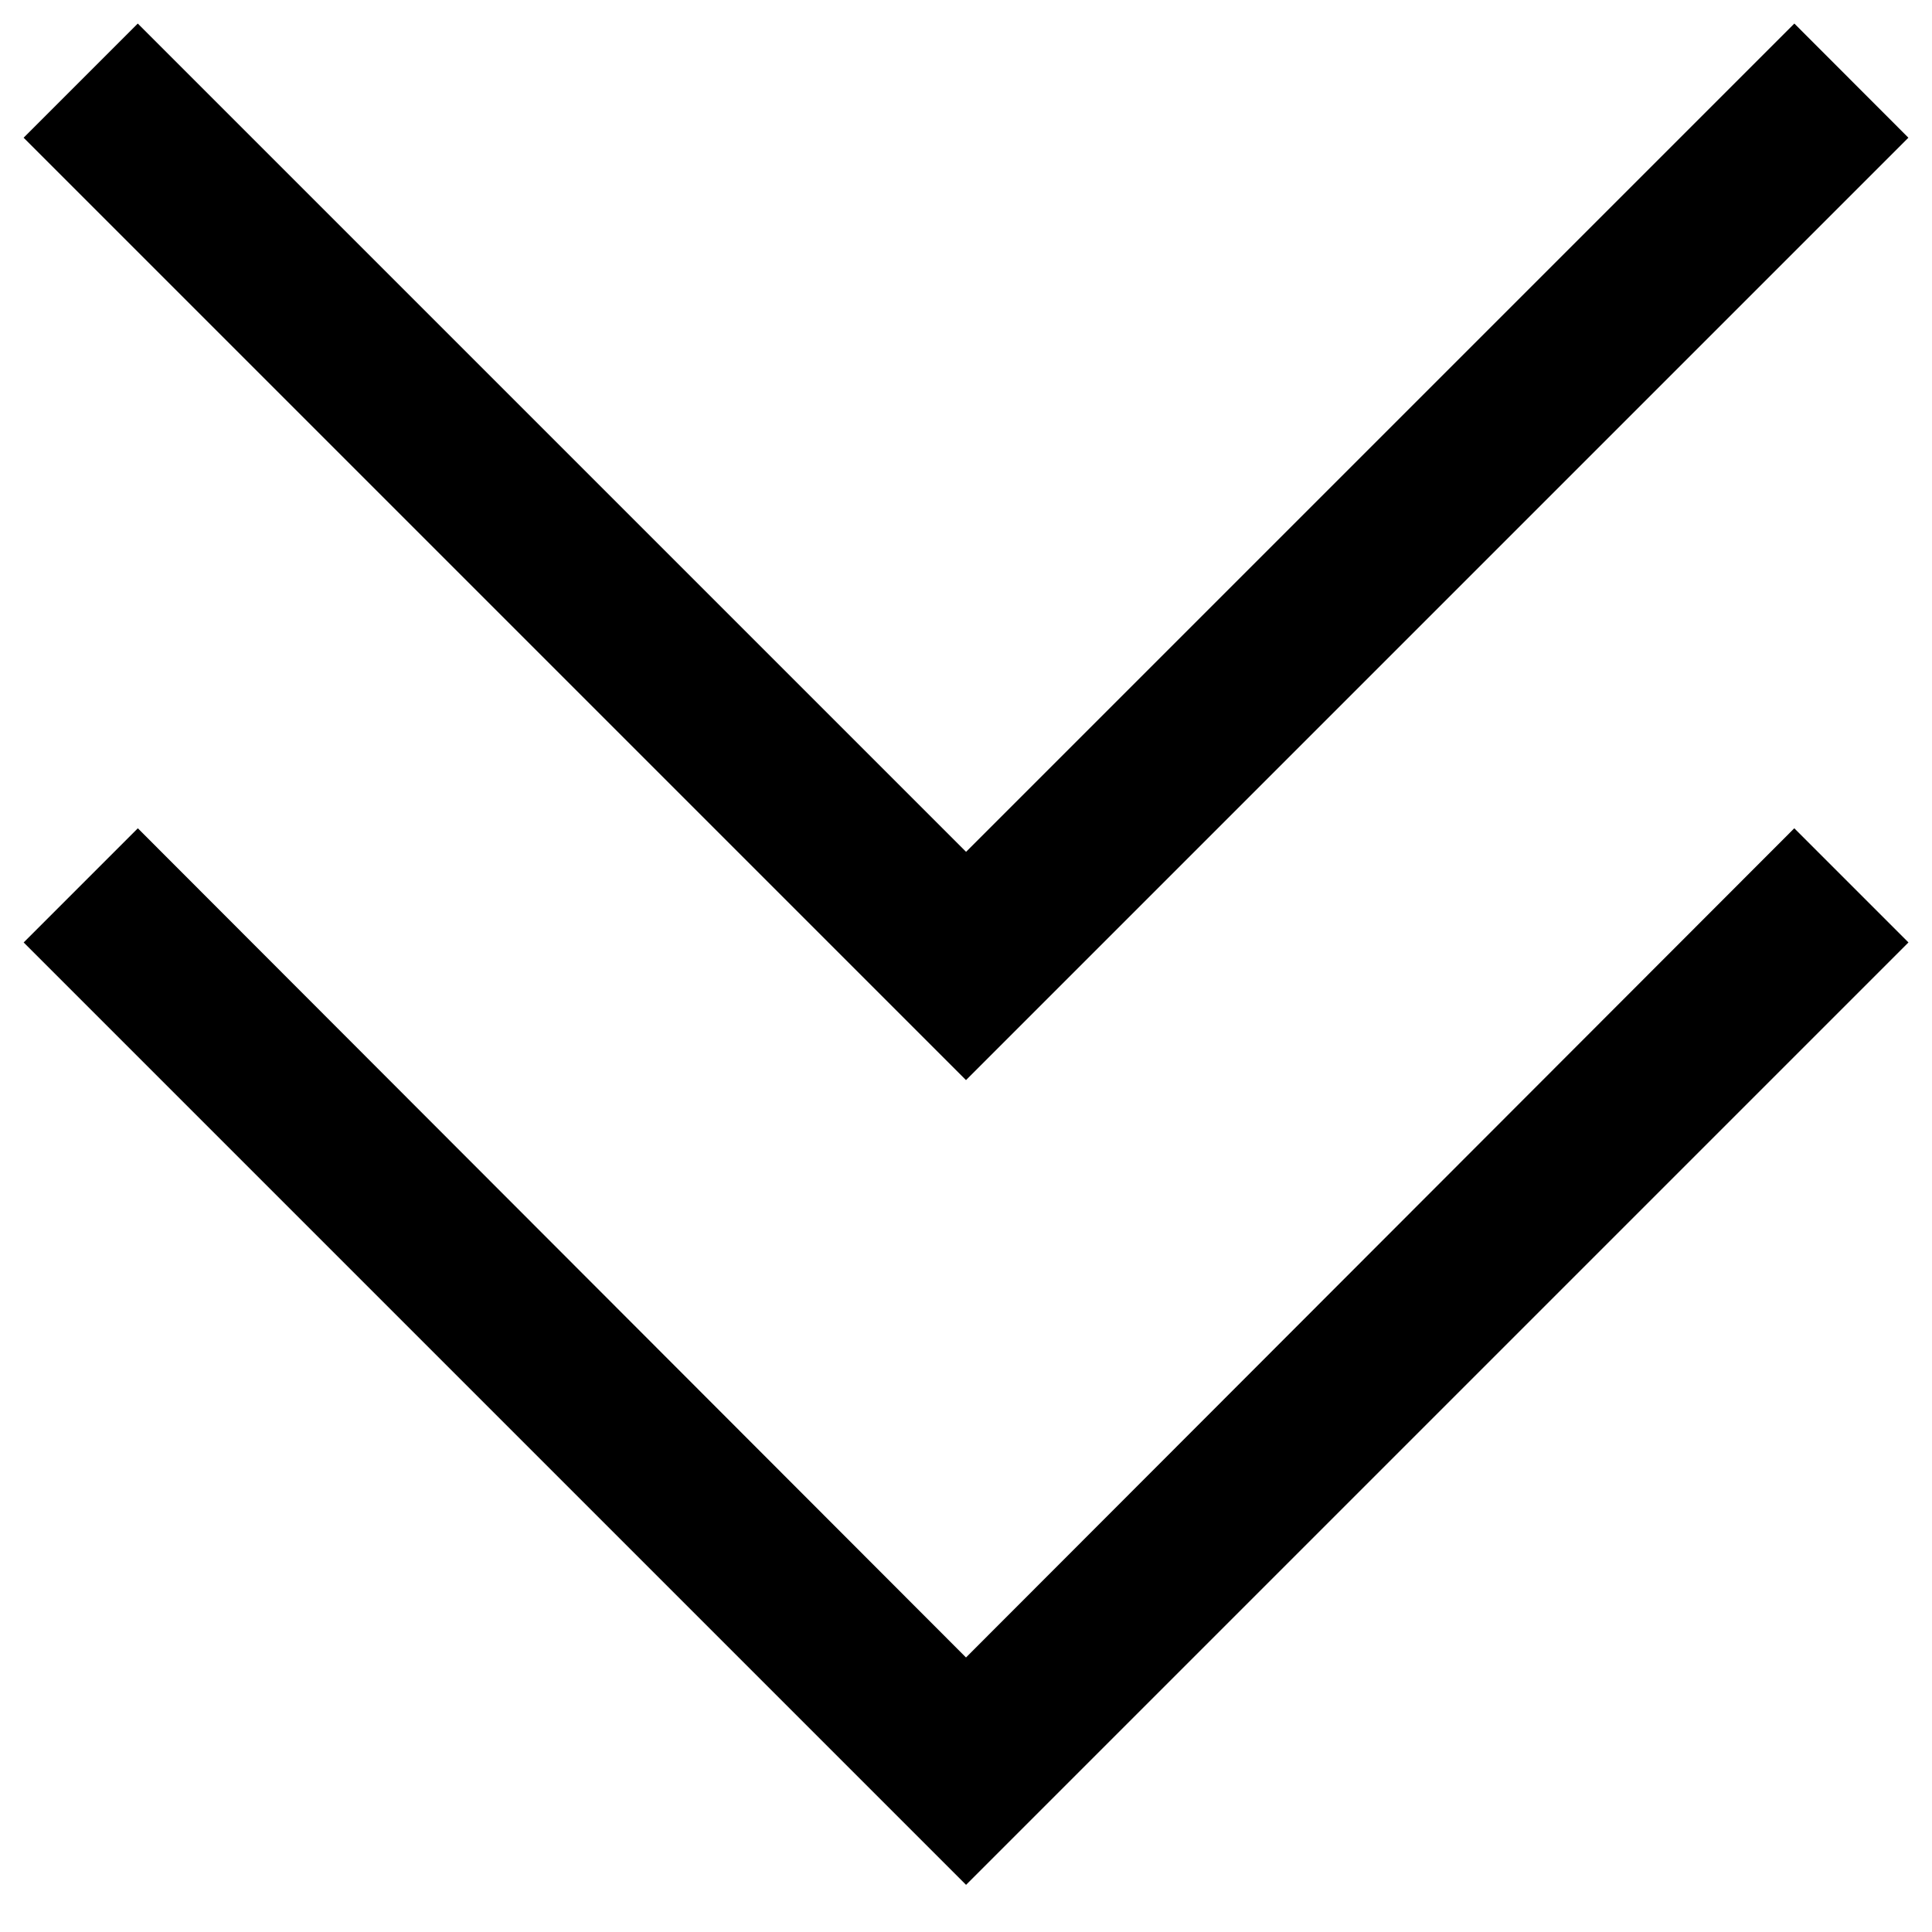 <!-- Generated by IcoMoon.io -->
<svg version="1.1" xmlns="http://www.w3.org/2000/svg" width="32" height="32" viewBox="0 0 32 32">
<title>uniEE97</title>
<path d="M16 27.453l13.719-13.734 1.891 1.891-15.609 15.609-15.609-15.609 1.891-1.891zM31.609 2.281l-15.609 15.609-15.609-15.609 1.891-1.891 13.719 13.719 13.719-13.719z"></path>
</svg>
